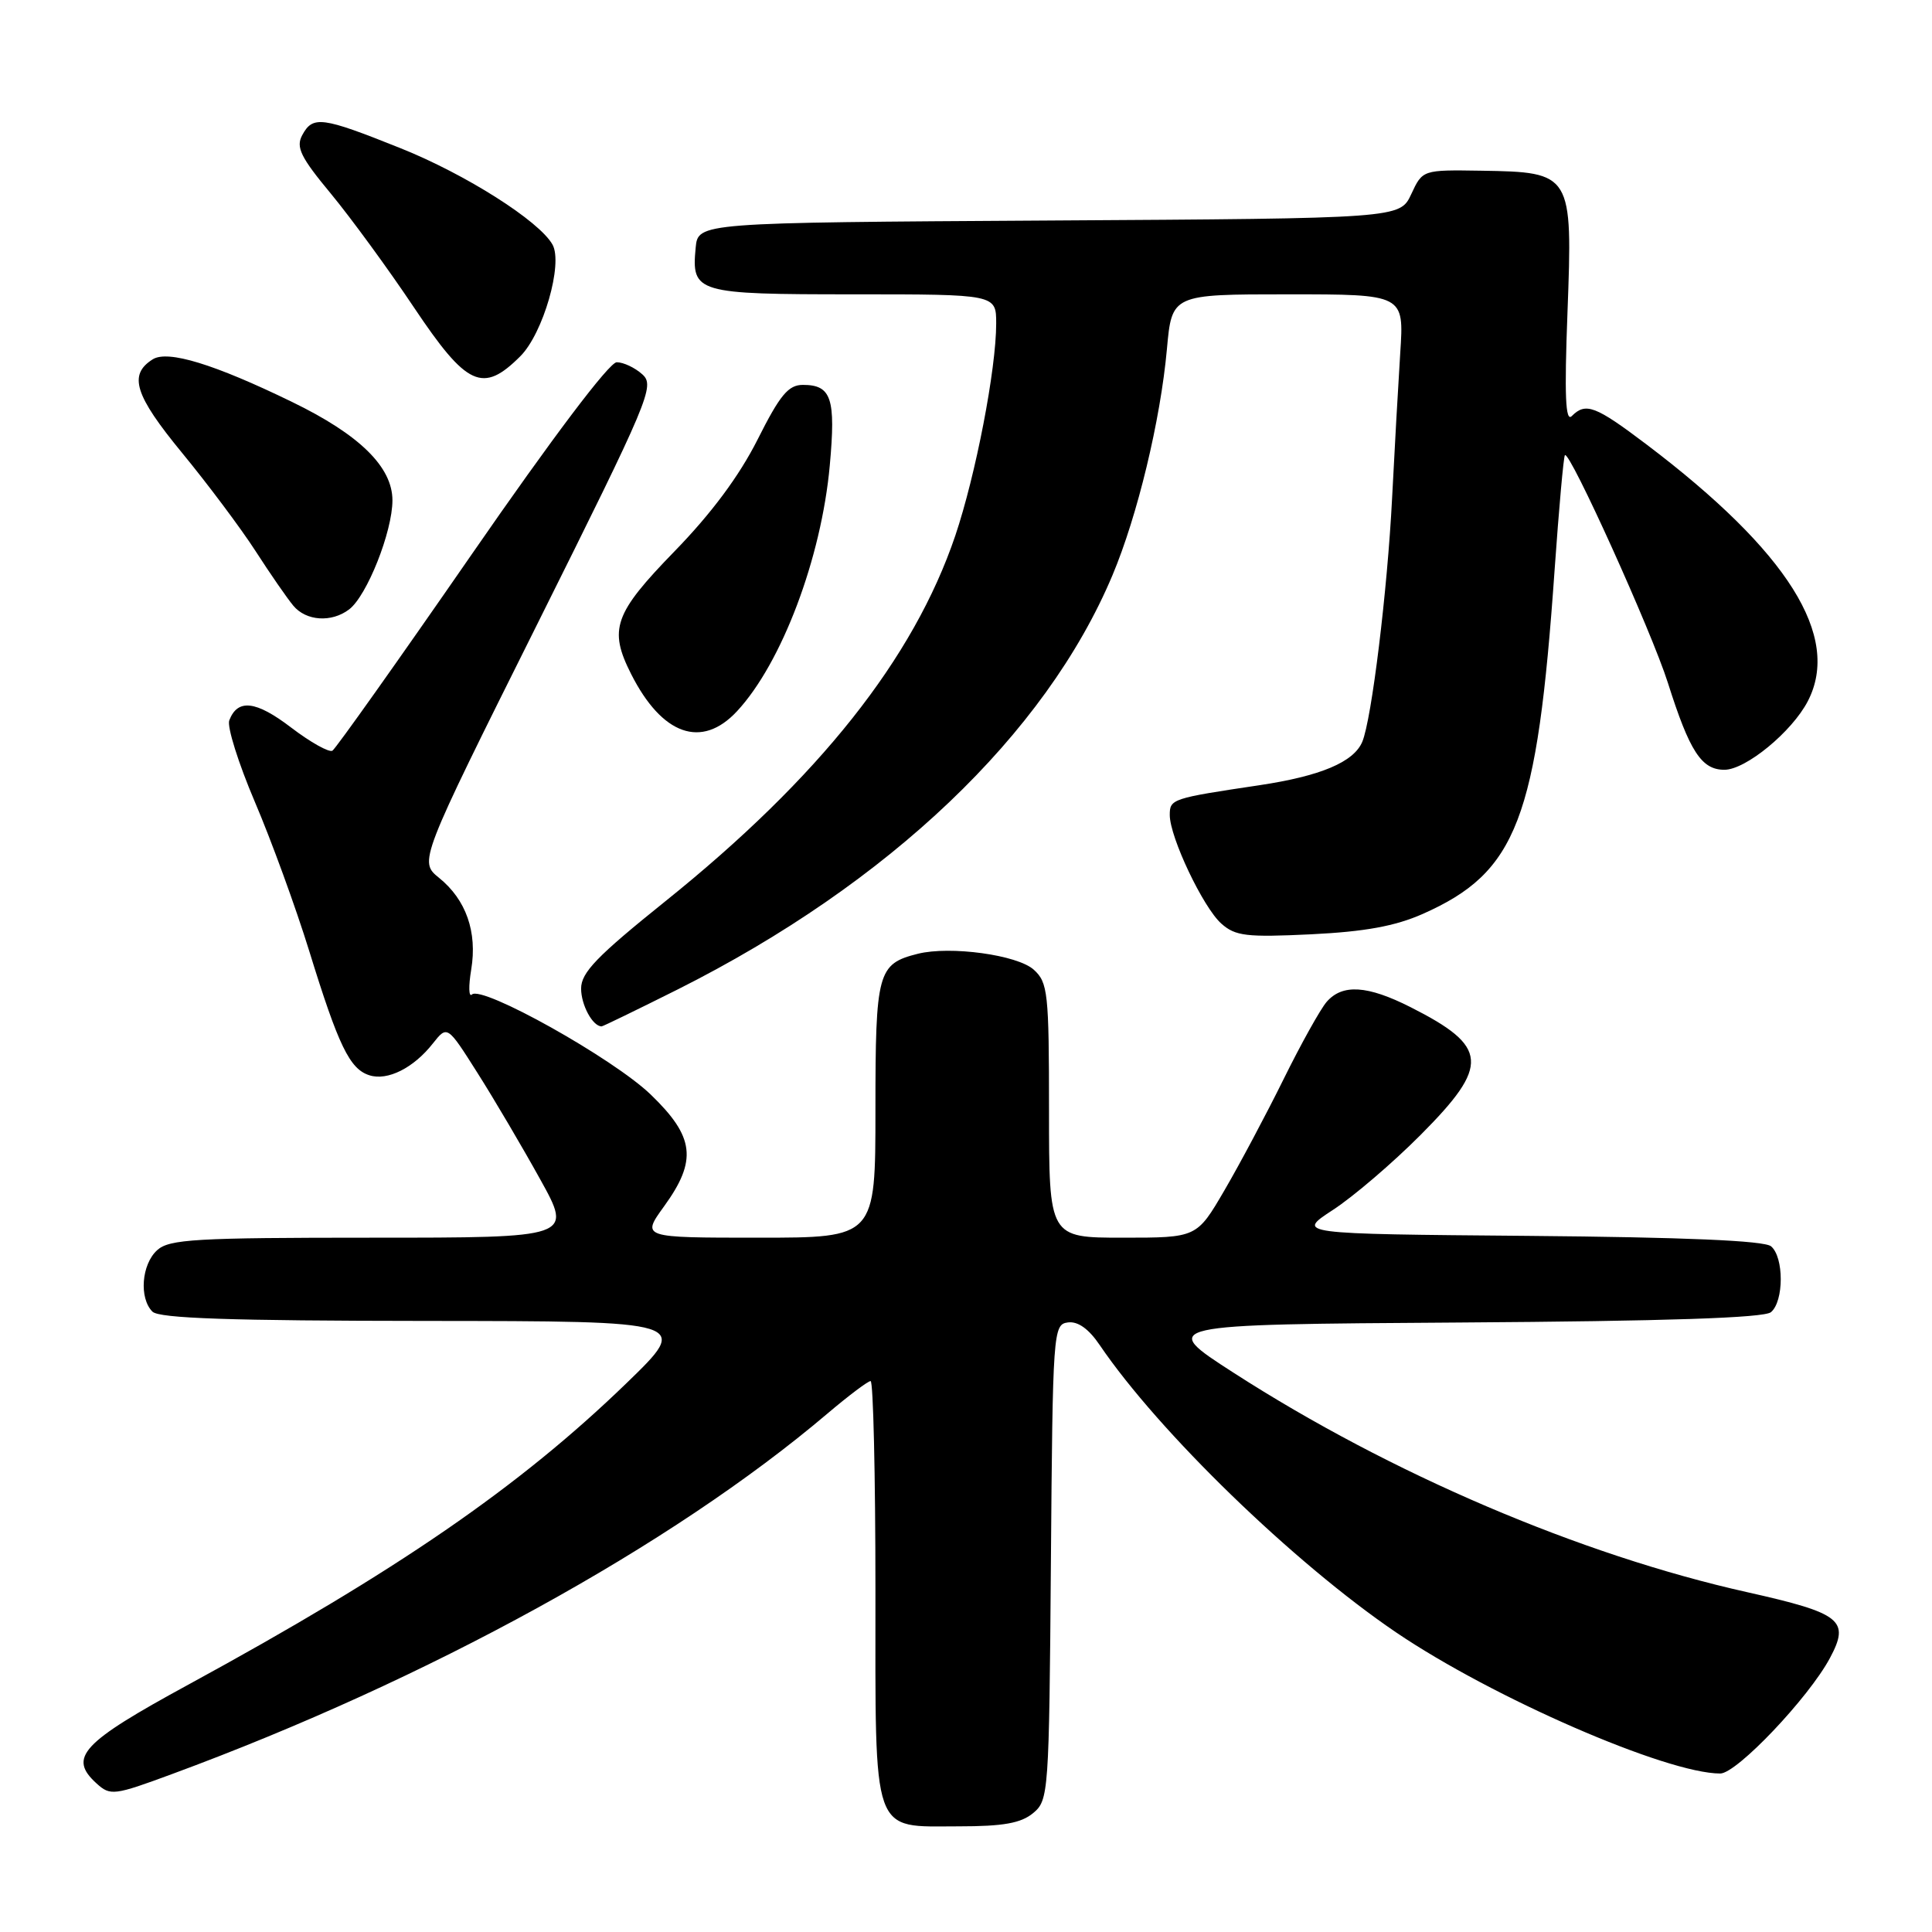 <?xml version="1.0" encoding="UTF-8" standalone="no"?>
<!DOCTYPE svg PUBLIC "-//W3C//DTD SVG 1.1//EN" "http://www.w3.org/Graphics/SVG/1.1/DTD/svg11.dtd" >
<svg xmlns="http://www.w3.org/2000/svg" xmlns:xlink="http://www.w3.org/1999/xlink" version="1.1" viewBox="0 0 256 256">
 <g >
 <path fill="currentColor"
d=" M 136.89 240.25 C 138.95 238.54 139.01 237.70 139.25 207.00 C 139.49 176.35 139.55 175.49 141.50 175.23 C 142.82 175.05 144.26 176.07 145.72 178.23 C 153.53 189.74 171.43 207.09 184.96 216.28 C 197.73 224.95 220.81 235.00 227.94 235.00 C 230.13 235.00 239.66 224.96 242.47 219.71 C 245.16 214.69 244.00 213.77 231.50 210.97 C 209.43 206.04 184.24 195.28 163.51 181.93 C 153.52 175.50 153.52 175.50 193.42 175.24 C 220.85 175.06 233.74 174.63 234.66 173.87 C 236.39 172.43 236.39 166.57 234.67 165.14 C 233.77 164.39 223.22 163.94 202.54 163.76 C 171.75 163.50 171.75 163.50 176.62 160.32 C 179.31 158.57 184.54 154.10 188.25 150.37 C 197.44 141.14 197.25 138.69 186.92 133.46 C 181.19 130.56 177.88 130.35 175.79 132.75 C 174.96 133.71 172.39 138.32 170.08 143.00 C 167.77 147.68 164.24 154.31 162.23 157.75 C 158.58 164.00 158.58 164.00 148.79 164.00 C 139.00 164.00 139.00 164.00 139.00 147.15 C 139.00 131.54 138.85 130.18 136.98 128.49 C 134.82 126.53 125.90 125.31 121.62 126.38 C 116.29 127.72 116.00 128.78 116.00 147.07 C 116.00 164.00 116.00 164.00 100.49 164.00 C 84.99 164.00 84.99 164.00 87.99 159.85 C 92.41 153.75 92.04 150.64 86.23 145.04 C 81.28 140.26 63.85 130.51 62.53 131.78 C 62.11 132.17 62.07 130.68 62.44 128.46 C 63.26 123.49 61.76 119.22 58.19 116.33 C 55.50 114.15 55.50 114.15 71.20 82.68 C 86.05 52.89 86.80 51.13 85.12 49.61 C 84.14 48.72 82.61 48.00 81.72 48.00 C 80.74 48.00 73.24 57.93 62.48 73.49 C 52.79 87.50 44.49 99.19 44.05 99.47 C 43.61 99.74 41.14 98.36 38.57 96.40 C 33.91 92.84 31.49 92.56 30.38 95.45 C 30.06 96.28 31.59 101.13 33.76 106.23 C 35.94 111.33 39.18 120.22 40.97 126.00 C 44.85 138.58 46.34 141.66 48.95 142.48 C 51.35 143.25 54.81 141.51 57.36 138.26 C 59.27 135.85 59.27 135.85 63.27 142.17 C 65.48 145.65 69.21 151.99 71.57 156.25 C 75.87 164.00 75.87 164.00 49.26 164.00 C 25.91 164.00 22.43 164.20 20.83 165.65 C 18.75 167.53 18.41 172.01 20.20 173.80 C 21.09 174.69 30.55 175.01 56.45 175.03 C 91.50 175.06 91.50 175.06 83.00 183.29 C 68.80 197.03 52.65 208.14 25.00 223.20 C 10.78 230.94 8.99 232.87 12.81 236.33 C 14.62 237.97 15.12 237.91 22.80 235.07 C 56.68 222.58 89.03 204.79 109.61 187.33 C 112.42 184.95 115.00 183.00 115.36 183.00 C 115.71 183.00 116.00 195.45 116.00 210.67 C 116.00 243.73 115.39 242.00 127.04 242.00 C 132.94 242.00 135.28 241.58 136.89 240.25 Z  M 89.81 131.10 C 117.79 117.05 138.55 97.28 147.40 76.24 C 150.72 68.35 153.76 55.72 154.62 46.28 C 155.28 39.00 155.28 39.00 170.66 39.00 C 186.05 39.00 186.05 39.00 185.54 46.75 C 185.27 51.01 184.78 59.67 184.46 66.00 C 183.84 78.25 181.75 95.33 180.51 98.29 C 179.38 100.98 175.00 102.83 166.85 104.05 C 155.27 105.78 155.00 105.87 155.00 107.99 C 155.00 110.93 159.42 120.24 161.83 122.38 C 163.69 124.04 165.16 124.21 173.73 123.80 C 180.86 123.45 184.85 122.72 188.50 121.11 C 201.01 115.57 203.68 108.62 205.99 75.56 C 206.57 67.35 207.18 60.49 207.36 60.31 C 207.99 59.68 218.85 83.68 221.01 90.50 C 223.89 99.59 225.46 102.00 228.49 102.00 C 231.32 102.00 237.45 96.96 239.55 92.90 C 243.98 84.33 236.92 73.09 218.21 58.92 C 211.39 53.76 210.12 53.28 208.27 55.13 C 207.43 55.97 207.28 52.44 207.70 41.38 C 208.39 22.97 208.30 22.81 196.28 22.62 C 188.50 22.50 188.50 22.50 187.00 25.72 C 185.50 28.94 185.50 28.94 139.00 29.22 C 92.50 29.50 92.50 29.50 92.18 32.82 C 91.61 38.82 92.23 39.00 113.12 39.00 C 132.00 39.00 132.00 39.00 132.00 42.87 C 132.00 48.92 129.29 62.94 126.58 70.98 C 121.06 87.27 108.54 103.06 88.14 119.44 C 79.09 126.71 77.00 128.87 77.00 130.99 C 77.00 133.17 78.53 136.00 79.72 136.00 C 79.89 136.00 84.43 133.79 89.81 131.10 Z  M 97.65 94.25 C 103.58 87.88 108.84 73.94 109.95 61.67 C 110.76 52.78 110.17 51.00 106.39 51.00 C 104.46 51.00 103.36 52.32 100.38 58.25 C 97.95 63.07 94.26 68.04 89.36 73.07 C 81.36 81.30 80.63 83.38 83.62 89.30 C 87.72 97.42 92.98 99.27 97.65 94.25 Z  M 46.26 80.75 C 48.62 78.96 52.00 70.45 52.00 66.30 C 52.00 61.88 47.65 57.60 38.70 53.26 C 28.38 48.24 22.24 46.36 20.24 47.61 C 16.99 49.65 17.83 52.35 24.12 60.00 C 27.51 64.12 31.89 69.97 33.85 73.00 C 35.80 76.03 38.06 79.29 38.86 80.25 C 40.56 82.30 43.93 82.52 46.26 80.75 Z  M 68.95 47.20 C 71.97 44.18 74.63 34.95 73.21 32.41 C 71.46 29.28 61.70 23.09 53.08 19.64 C 42.62 15.45 41.45 15.30 40.04 17.92 C 39.19 19.51 39.84 20.84 43.85 25.67 C 46.50 28.88 51.46 35.66 54.86 40.75 C 61.87 51.22 63.97 52.18 68.95 47.20 Z "/>
</g>
</svg>
